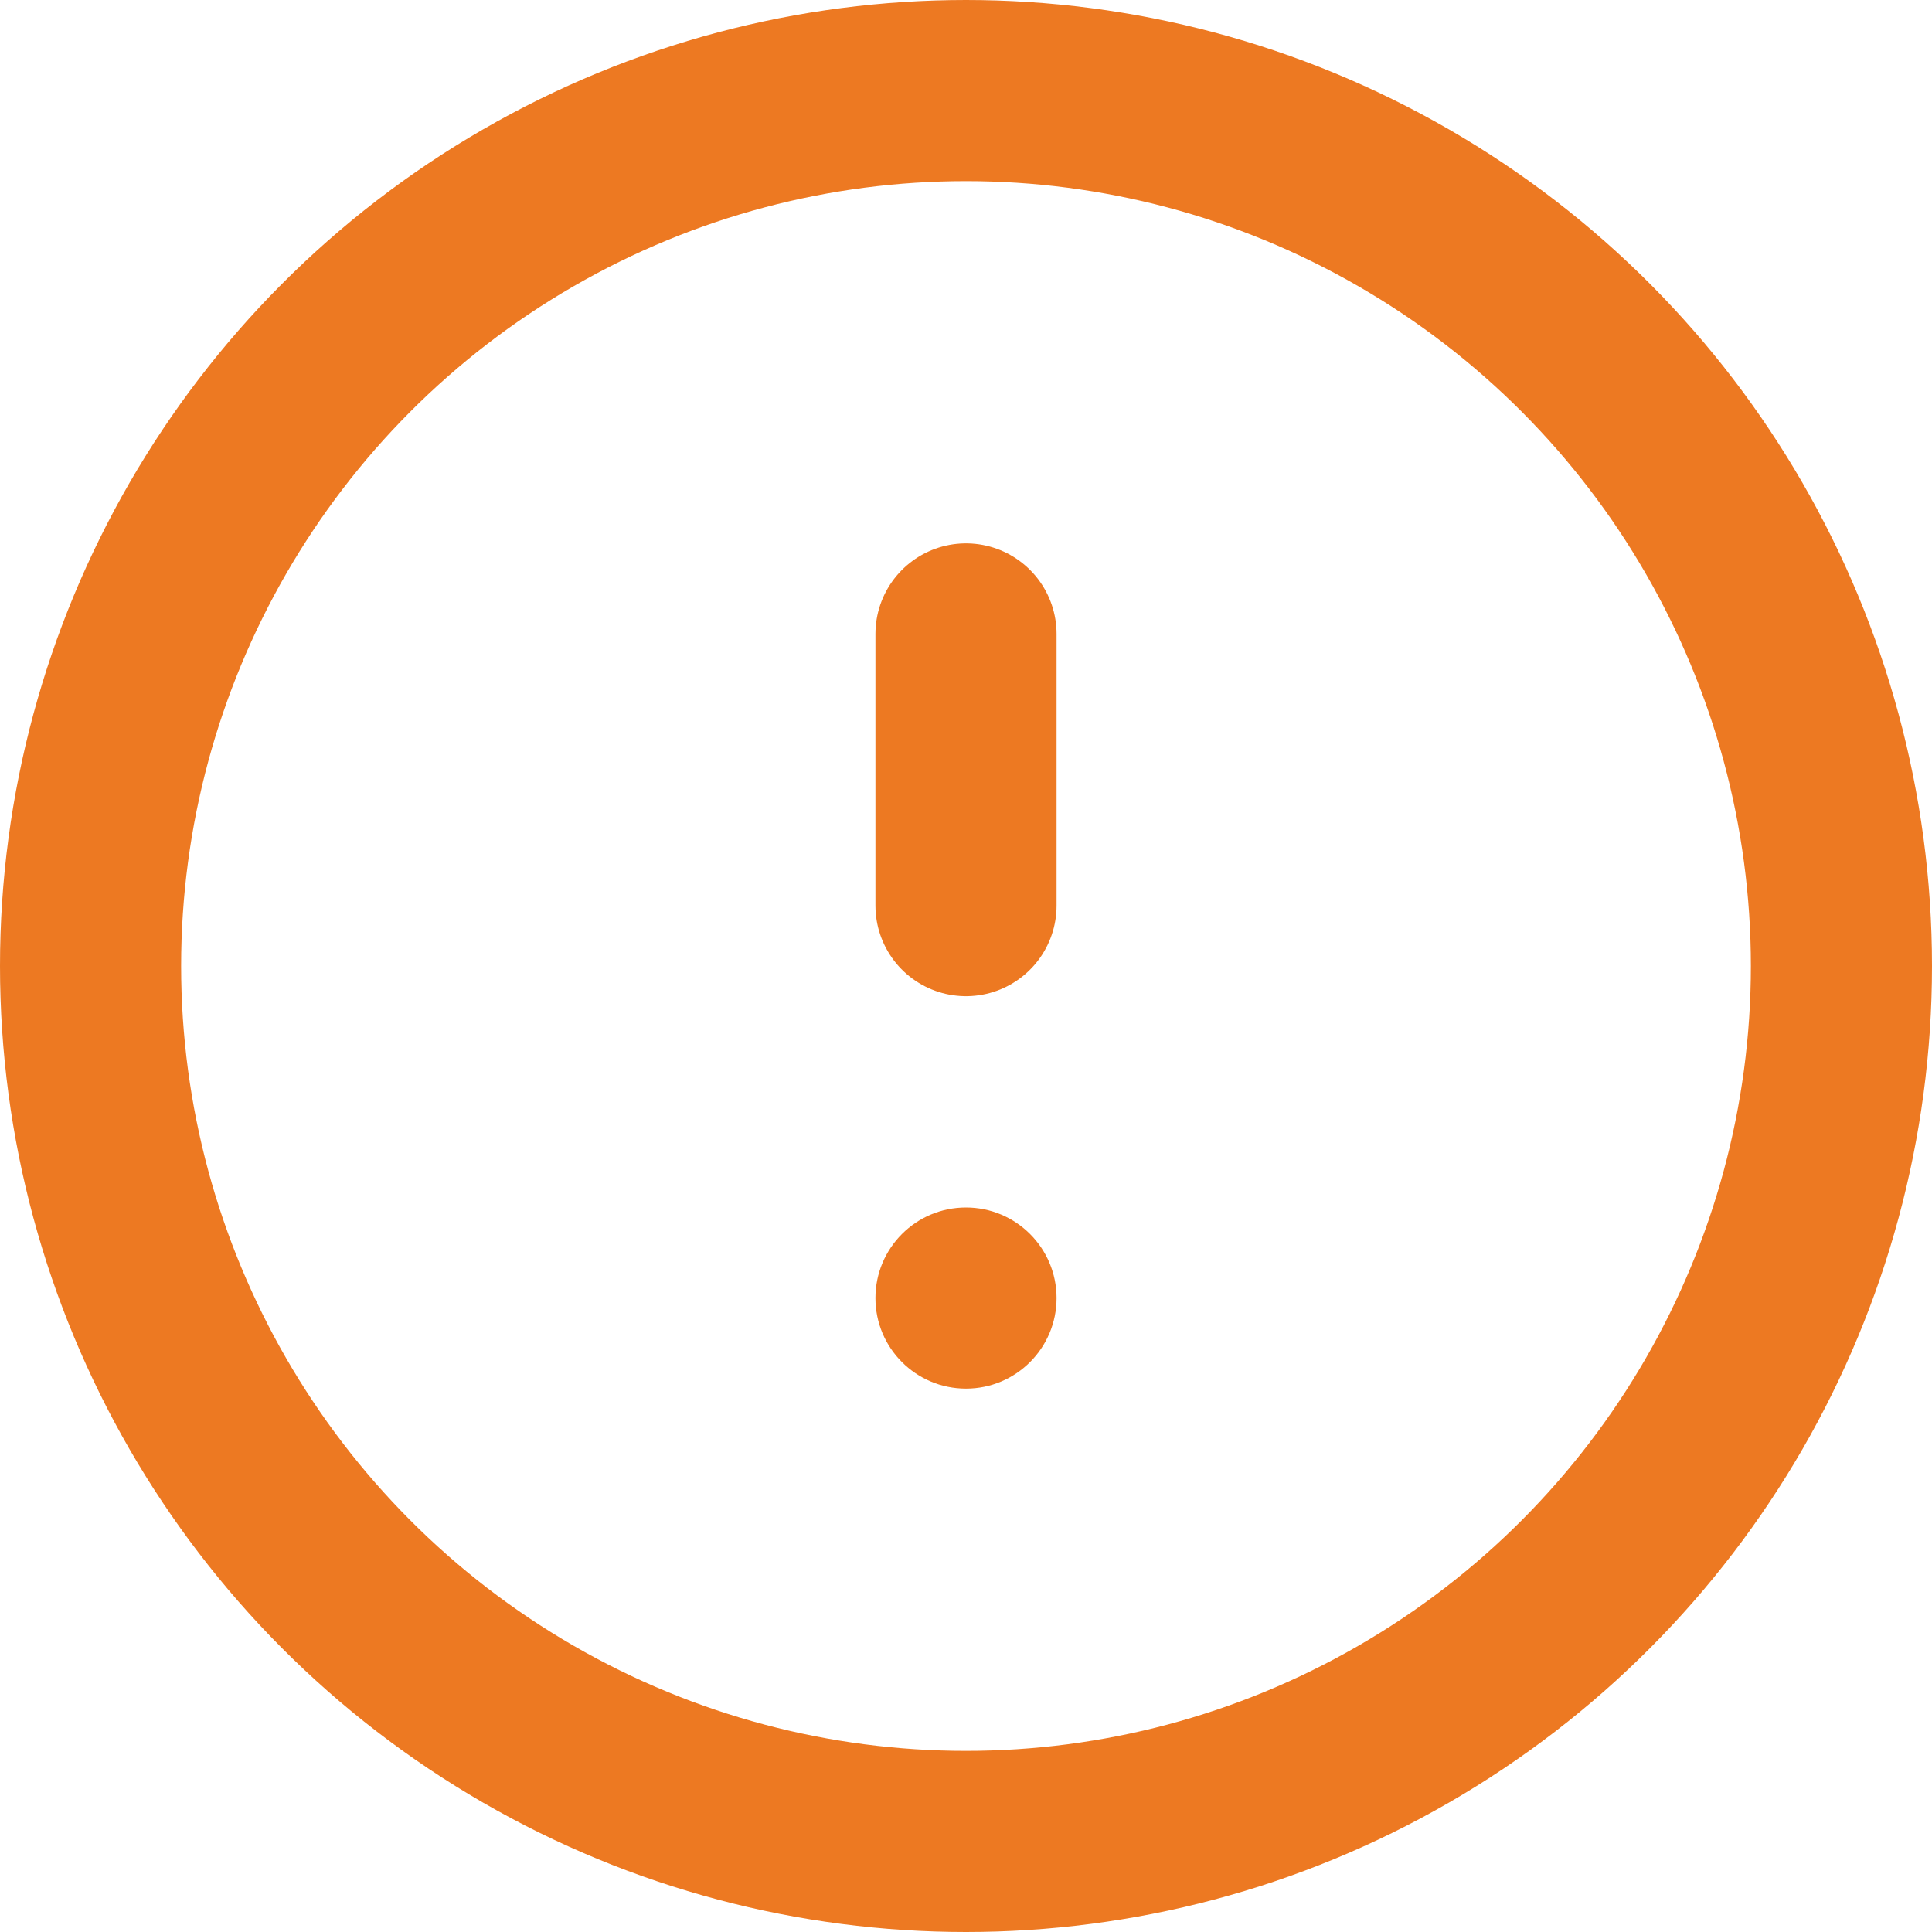 <svg width="16" height="16" viewBox="0 0 16 16" fill="none" xmlns="http://www.w3.org/2000/svg">
<circle cx="8" cy="8" r="7.25" stroke="#ED7922" stroke-width="1.5" stroke-linecap="round" stroke-linejoin="round"/>
<path d="M8 5.25L8 7.5" stroke="#ED7922" stroke-width="1.5" stroke-linecap="round" stroke-linejoin="round"/>
<circle cx="8" cy="10.75" r="0.75" fill="#ED7922"/>
</svg>
